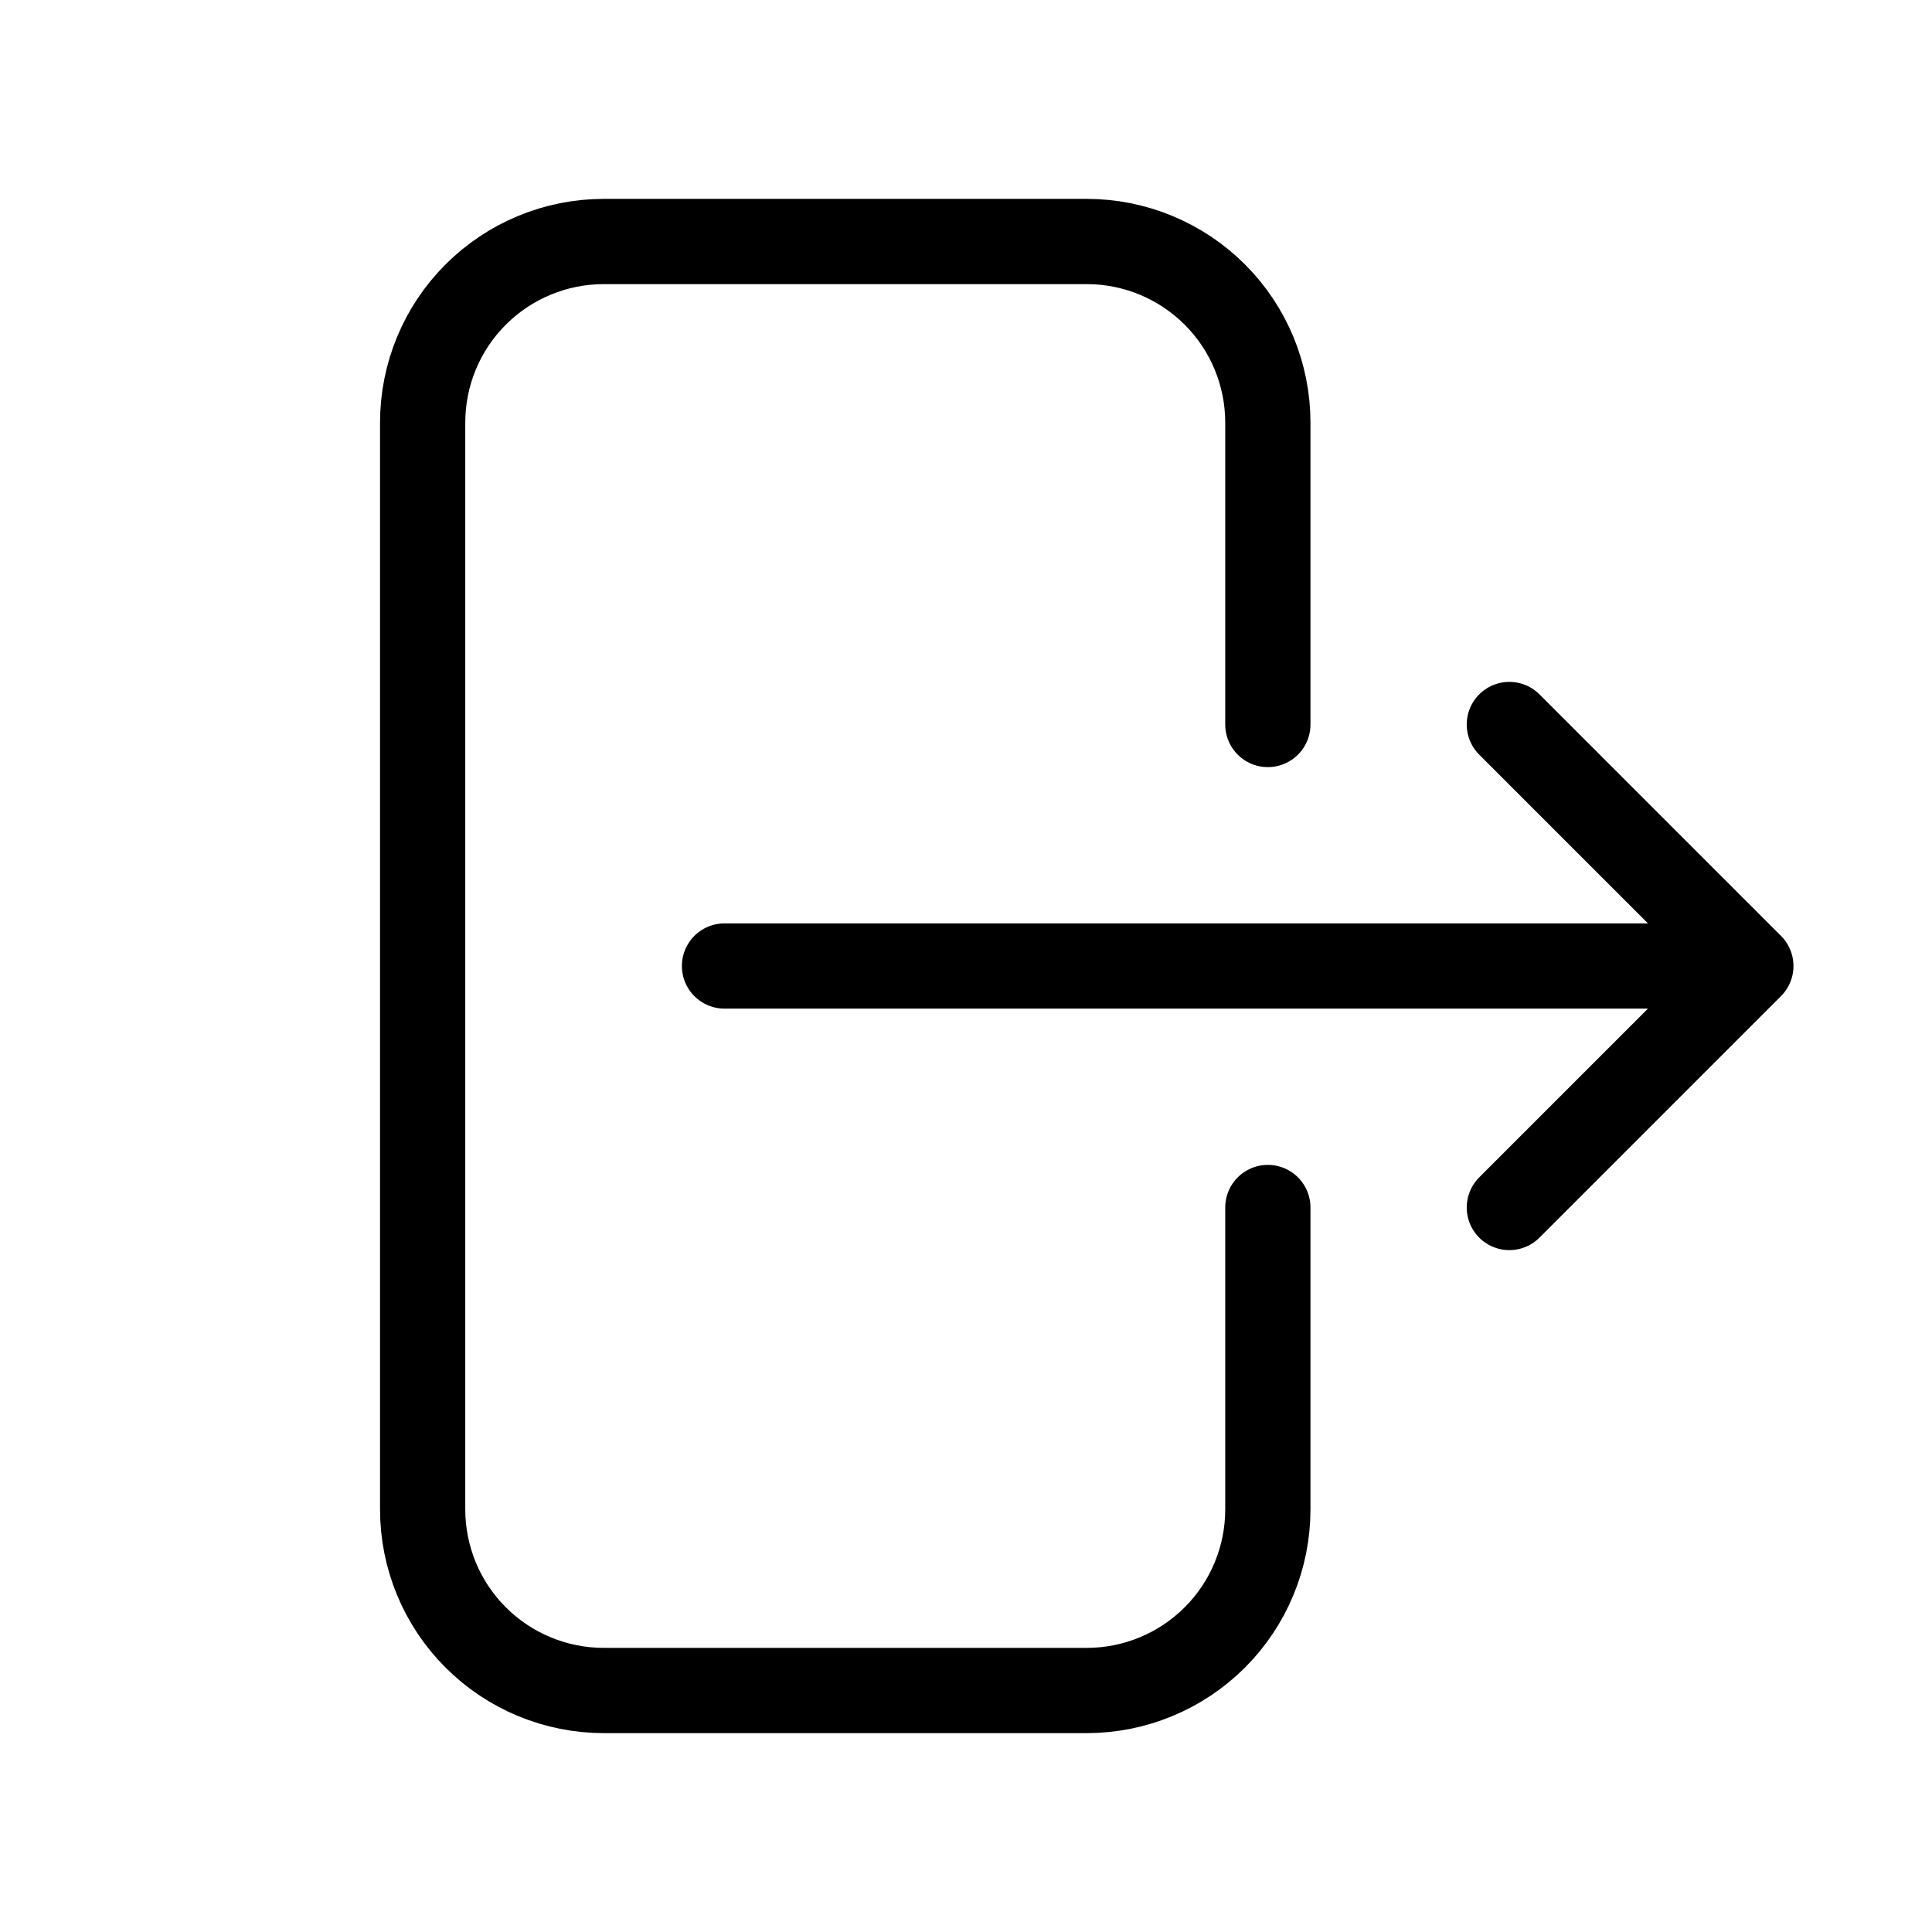 <svg width="34" height="34" viewBox="0 0 34 34" fill="none" xmlns="http://www.w3.org/2000/svg">
<path d="M22.312 12.75V7.438C22.312 6.592 21.977 5.781 21.379 5.184C20.781 4.586 19.97 4.25 19.125 4.25H10.625C9.78 4.25 8.969 4.586 8.371 5.184C7.773 5.781 7.438 6.592 7.438 7.438V26.562C7.438 27.408 7.773 28.219 8.371 28.816C8.969 29.414 9.78 29.75 10.625 29.75H19.125C19.97 29.75 20.781 29.414 21.379 28.816C21.977 28.219 22.312 27.408 22.312 26.562V21.25M26.562 21.25L30.812 17M30.812 17L26.562 12.75M30.812 17H12.75" stroke="black" stroke-width="1.5" stroke-linecap="round" stroke-linejoin="round"/>
</svg>
